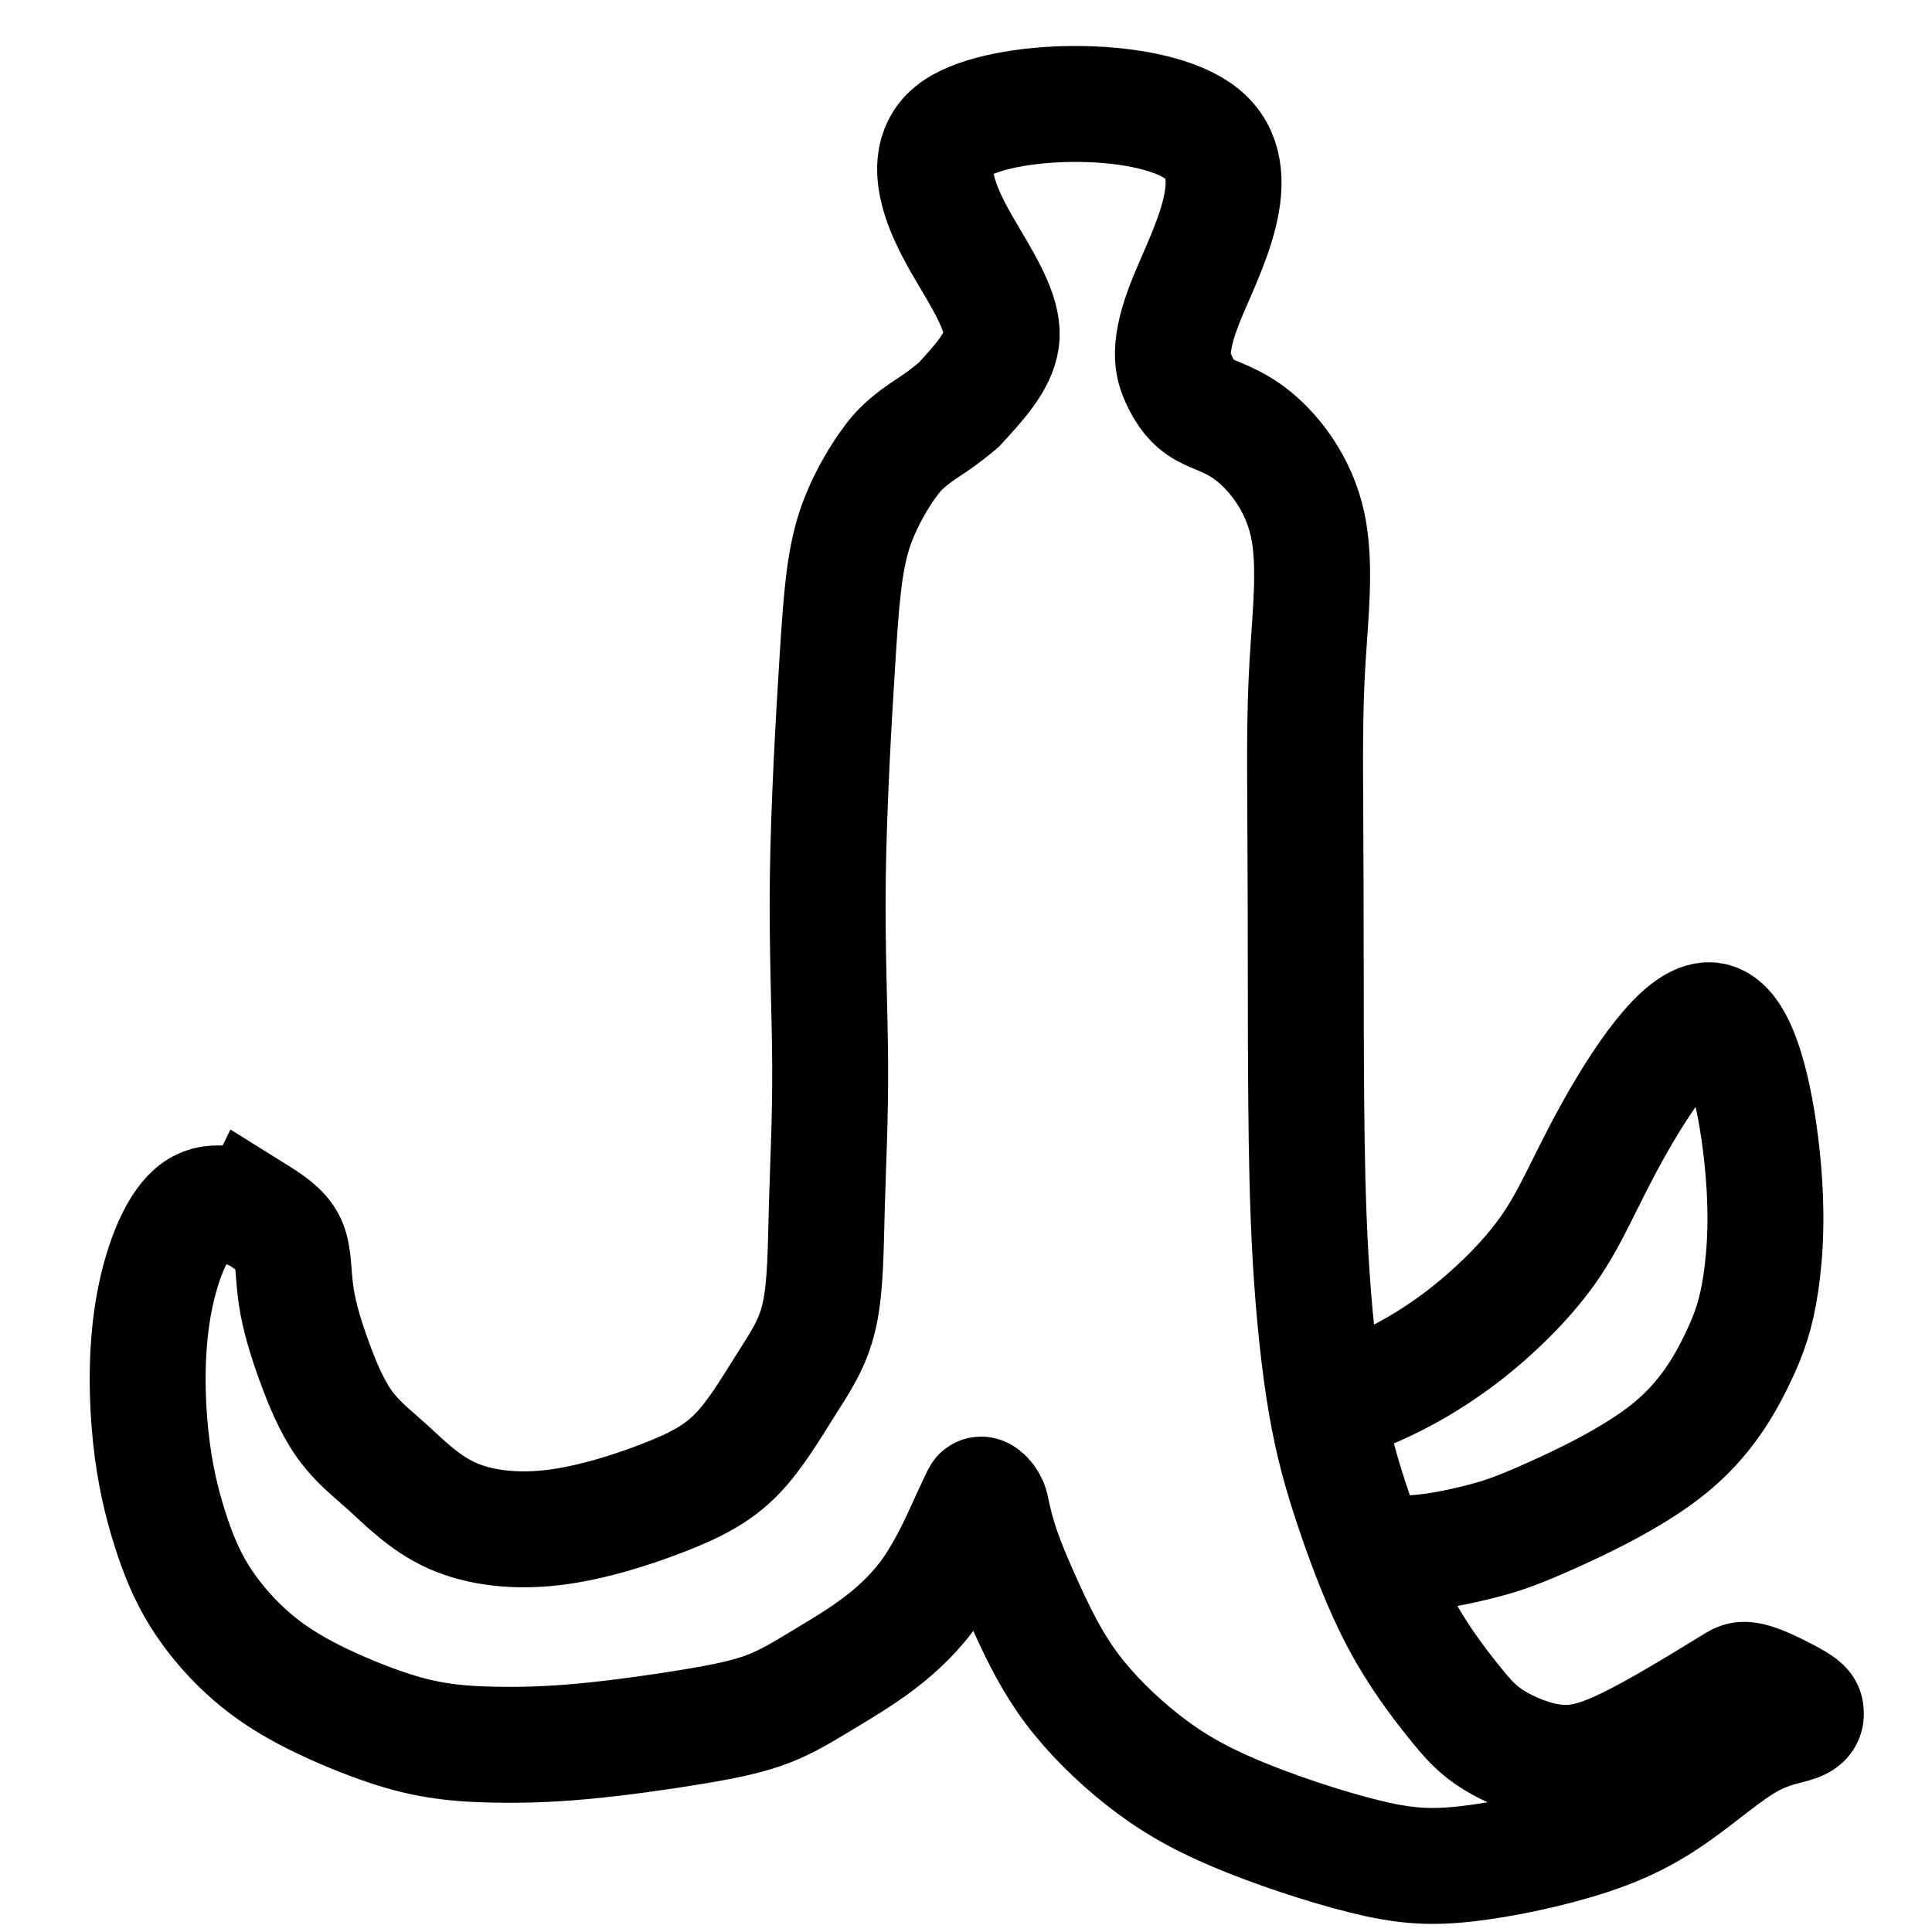 <?xml version="1.0" encoding="UTF-8" standalone="no"?>
<svg
   xmlns:dc="http://purl.org/dc/elements/1.1/"
   xmlns:cc="http://creativecommons.org/ns#"
   xmlns:rdf="http://www.w3.org/1999/02/22-rdf-syntax-ns#"
   xmlns:svg="http://www.w3.org/2000/svg"
   xmlns="http://www.w3.org/2000/svg"
   xmlns:sodipodi="http://sodipodi.sourceforge.net/DTD/sodipodi-0.dtd"
   xmlns:inkscape="http://www.inkscape.org/namespaces/inkscape"
   width="100mm"
   height="100mm"
   viewBox="0 0 100 100"
   version="1.1"
   id="svg2852"
   inkscape:version="1.0.1 (3bc2e813f5, 2020-09-07)"
   sodipodi:docname="banana-line.svg">
  <defs
     id="defs2846">
    <inkscape:path-effect
       effect="bspline"
       id="path-effect2915"
       is_visible="true"
       lpeversion="1"
       weight="33.333"
       steps="2"
       helper_size="0"
       apply_no_weight="true"
       apply_with_weight="true"
       only_selected="false" />
    <inkscape:path-effect
       effect="bspline"
       id="path-effect2911"
       is_visible="true"
       lpeversion="1"
       weight="33.333"
       steps="2"
       helper_size="0"
       apply_no_weight="true"
       apply_with_weight="true"
       only_selected="false" />
  </defs>
  <sodipodi:namedview
     id="base"
     pagecolor="#ffffff"
     bordercolor="#666666"
     borderopacity="1.0"
     inkscape:pageopacity="0.0"
     inkscape:pageshadow="2"
     inkscape:zoom="0.98994949"
     inkscape:cx="156.81709"
     inkscape:cy="114.95518"
     inkscape:document-units="mm"
     inkscape:current-layer="layer3"
     inkscape:document-rotation="0"
     showgrid="false"
     fit-margin-top="0"
     fit-margin-left="0"
     fit-margin-right="0"
     fit-margin-bottom="0"
     inkscape:window-width="1920"
     inkscape:window-height="1027"
     inkscape:window-x="-8"
     inkscape:window-y="-8"
     inkscape:window-maximized="1" />
  <g
     inkscape:label="Layer 1"
     inkscape:groupmode="layer"
     id="layer1"
     transform="translate(-58.584,-115.296)" />
  <g
     inkscape:groupmode="layer"
     id="layer3"
     inkscape:label="Layer 2"
     transform="translate(-58.584,-115.296)">
    <path
       style="fill:none;stroke:#000000;stroke-width:6;stroke-linecap:butt;stroke-linejoin:miter;stroke-miterlimit:4;stroke-dasharray:none;stroke-opacity:1"
       d="m 71.755,178.07 c 0.709,0.442 1.451,0.904 1.753,1.567 0.302,0.663 0.233,1.559 0.404,2.728 0.171,1.169 0.56,2.354 0.94,3.4 0.38,1.045 0.869,2.268 1.541,3.218 0.673,0.95 1.405,1.491 2.261,2.266 0.856,0.775 1.904,1.858 3.319,2.491 1.415,0.633 3.236,0.857 5.218,0.625 1.982,-0.232 4.126,-0.92 5.763,-1.558 1.637,-0.638 2.768,-1.228 3.743,-2.223 0.975,-0.995 1.794,-2.396 2.539,-3.573 0.745,-1.178 1.416,-2.132 1.751,-3.608 0.335,-1.477 0.334,-3.476 0.395,-5.67 0.061,-2.194 0.186,-4.584 0.171,-7.352 -0.015,-2.768 -0.169,-5.913 -0.121,-9.668 0.049,-3.755 0.3,-8.12 0.497,-11.246 0.197,-3.126 0.34,-5.013 0.854,-6.654 0.514,-1.641 1.576,-3.313 2.206,-4.037 0.63,-0.724 1.452,-1.217 1.975,-1.573 0.523,-0.355 0.883,-0.654 1.242,-0.952 1.018,-1.102 2.035,-2.203 2.206,-3.351 0.171,-1.147 -0.639,-2.578 -1.642,-4.264 -1.002,-1.685 -3.195,-5.303 -0.47,-6.838 2.725,-1.535 10.002,-1.588 12.495,0.424 2.492,2.012 0.2,6.088 -0.805,8.583 -1.005,2.495 -0.723,3.407 -0.394,4.122 0.329,0.715 0.705,1.233 1.337,1.583 0.632,0.35 1.52,0.531 2.581,1.403 1.06,0.871 2.291,2.431 2.748,4.52 0.457,2.089 0.14,4.707 -0.007,7.239 -0.147,2.532 -0.124,4.979 -0.11,7.577 0.015,2.598 0.022,5.348 0.025,7.867 0.003,2.519 0.003,4.807 0.026,7.332 0.023,2.526 0.068,5.289 0.227,7.996 0.159,2.707 0.43,5.357 0.793,7.475 0.362,2.118 0.815,3.704 1.438,5.55 0.623,1.846 1.416,3.953 2.356,5.72 0.94,1.767 2.027,3.194 2.809,4.168 0.781,0.974 1.257,1.495 2.084,2.005 0.827,0.51 2.005,1.008 3.115,1.144 1.11,0.136 2.152,-0.091 3.726,-0.85 1.574,-0.759 3.681,-2.05 4.734,-2.695 1.053,-0.646 1.053,-0.646 1.155,-0.68 0.102,-0.034 0.306,-0.102 0.884,0.102 0.578,0.204 1.529,0.68 2.016,0.974 0.487,0.295 0.509,0.408 0.521,0.578 0.011,0.17 0.011,0.396 -0.453,0.566 -0.464,0.17 -1.393,0.283 -2.503,0.906 -1.11,0.623 -2.401,1.755 -3.704,2.684 -1.302,0.929 -2.616,1.654 -4.542,2.288 -1.925,0.634 -4.462,1.178 -6.399,1.393 -1.937,0.215 -3.273,0.102 -5.278,-0.396 -2.005,-0.498 -4.678,-1.382 -6.705,-2.242 -2.027,-0.861 -3.409,-1.699 -4.757,-2.763 -1.348,-1.065 -2.662,-2.356 -3.647,-3.669 -0.985,-1.314 -1.642,-2.65 -2.22,-3.896 -0.578,-1.246 -1.076,-2.401 -1.404,-3.364 -0.328,-0.963 -0.487,-1.733 -0.566,-2.118 -0.079,-0.385 -0.487,-0.793 -0.566,-0.634 -0.079,0.159 -0.238,0.476 -0.634,1.348 -0.396,0.872 -1.031,2.299 -1.823,3.466 -0.793,1.166 -1.744,2.073 -2.741,2.831 -0.997,0.759 -2.039,1.37 -2.979,1.937 -0.94,0.566 -1.778,1.087 -2.775,1.472 -0.997,0.385 -2.152,0.634 -3.851,0.917 -1.699,0.283 -3.941,0.6 -5.799,0.77 -1.857,0.17 -3.33,0.193 -4.519,0.17 -1.189,-0.023 -2.095,-0.091 -3.001,-0.238 -0.906,-0.147 -1.812,-0.374 -2.99,-0.793 -1.178,-0.419 -2.628,-1.031 -3.839,-1.676 -1.212,-0.646 -2.186,-1.325 -3.092,-2.163 -0.906,-0.838 -1.744,-1.835 -2.389,-2.883 -0.645,-1.049 -1.096,-2.149 -1.506,-3.446 -0.41,-1.297 -0.779,-2.79 -0.986,-4.737 -0.207,-1.948 -0.252,-4.35 0.115,-6.568 0.367,-2.218 1.146,-4.252 2.09,-5.058 0.944,-0.806 2.053,-0.385 3.162,0.036 0,0 -3e-5,0 -3e-5,0 z"
       id="path2909"
       inkscape:path-effect="#path-effect2911"
       inkscape:original-d="m 71.754547,178.06955 c 0,0 1.450608,0.90411 2.125681,1.32471 -0.07007,0.90455 -0.139798,1.80102 -0.221387,2.84633 0.423734,1.29202 0.812444,2.47775 1.152789,3.51648 0.420415,1.05224 0.908748,2.27494 1.421992,3.56041 0.832116,0.61444 1.564762,1.15536 2.303536,1.70074 0.972479,1.0047 2.020464,2.08741 3.030332,3.13075 1.820748,0.2236 3.641117,0.44693 5.461333,0.67001 2.144123,-0.68725 4.287856,-1.37472 6.431446,-2.06249 1.131193,-0.58923 2.262052,-1.17868 3.392722,-1.76844 0.819472,-1.40053 1.638624,-2.80122 2.457563,-4.20226 0.671479,-0.95405 1.342656,-1.90831 2.013606,-2.86288 -9.7e-4,-1.99885 -0.002,-3.99789 -0.004,-5.99731 0.12453,-2.3894 0.24879,-4.77889 0.37279,-7.16881 -0.15403,-3.14534 -0.30832,-6.29076 -0.46289,-9.43664 0.25172,-4.36473 0.50315,-8.72947 0.75432,-13.09475 0.14302,-1.88695 0.28575,-3.77405 0.42823,-5.66154 0.88614,-1.39472 1.9481,-3.06697 2.65757,-4.18485 0.54994,-0.32963 1.37243,-0.82324 2.05824,-1.23525 0.35994,-0.29819 1.07905,-0.89536 1.07905,-0.89536 0,0 2.03536,-2.20323 3.05265,-3.30525 -0.67526,-1.193 -1.48542,-2.6241 -2.02657,-3.57981 -1.4638,-2.41497 -3.65667,-6.0325 -5.48548,-9.04929 7.27843,-0.0529 14.55598,-0.10608 21.83383,-0.15952 -2.29261,4.07695 -4.5853,8.15329 -6.87846,12.22976 0.2826,0.91262 0.56494,1.82498 0.84699,2.73696 0.37593,0.5181 0.7516,1.03595 1.12708,1.55363 0.88891,0.18187 1.77705,0.36337 2.66559,0.54475 1.23185,1.56118 2.46264,3.12108 3.69361,4.68129 -0.31644,2.61801 -0.63312,5.23557 -0.95009,7.85303 0.0229,2.44706 0.0455,4.8937 0.0679,7.34023 0.007,2.75026 0.0139,5.50014 0.0205,8.2498 2.7e-4,2.28812 2.7e-4,4.57588 0,6.86342 0.0456,2.76381 0.0909,5.52724 0.13591,8.29045 0.27209,2.65056 0.5439,5.30073 0.81546,7.95069 0.4533,1.58591 0.90633,3.17148 1.35908,4.75682 0.79309,2.1069 1.58588,4.21345 2.37841,6.31979 1.08757,1.42734 2.17482,2.85436 3.26183,4.28113 0.47595,0.52126 0.95163,1.04224 1.42704,1.56294 1.17818,0.49861 2.35603,0.99694 3.53365,1.49502 1.04225,-0.22625 2.0842,-0.45277 3.1259,-0.67955 2.10691,-1.29091 4.21341,-2.58199 6.31978,-3.87342 2.6e-4,2.6e-4 2.6e-4,2.6e-4 0,0 0.20413,-0.0676 0.40799,-0.13564 0.61159,-0.20387 0.95165,0.47597 1.903,0.95163 2.85409,1.42706 0.0229,0.11353 0.0456,0.22678 0.0679,0.33977 2.8e-4,0.22679 2.8e-4,0.45331 0,0.67955 -0.92846,0.11353 -1.85715,0.22679 -2.78613,0.33978 -1.2909,1.13285 -2.582,2.26541 -3.87341,3.39772 -1.31355,0.72514 -2.62731,1.44998 -3.94137,2.17455 -2.53675,0.5439 -5.07367,1.08754 -7.61091,1.6309 -1.3362,-0.11299 -2.67261,-0.22624 -4.00932,-0.33977 -2.67267,-0.88314 -5.34549,-1.76656 -8.01864,-2.65023 -1.3815,-0.83786 -2.76322,-1.67593 -4.14523,-2.51432 -1.31355,-1.29089 -2.62731,-2.582 -3.94137,-3.87339 -0.65664,-1.33621 -1.31353,-2.67263 -1.97069,-4.00934 -0.49808,-1.15497 -0.99639,-2.31019 -1.495,-3.46568 -0.1583,-0.7699 -0.31685,-1.54003 -0.47569,-2.31046 l -0.40772,-0.40772 c -0.1583,0.31739 -0.31686,0.63451 -0.47568,0.95136 -0.63399,1.42735 -1.26823,2.85437 -1.90273,4.28114 -0.95111,0.90635 -1.90245,1.81238 -2.85409,2.71818 -1.04172,0.61188 -2.08367,1.22346 -3.12591,1.83477 -0.83785,0.52127 -1.675943,1.04225 -2.514319,1.56296 -1.15498,0.24945 -2.310185,0.4986 -3.465682,0.7475 -2.242278,0.31741 -4.484734,0.6345 -6.727506,0.95138 -1.47211,0.0229 -2.944429,0.0456 -4.417048,0.0679 -0.905809,-0.0677 -1.811853,-0.13564 -2.718182,-0.20386 -0.905812,-0.22625 -1.811853,-0.45276 -2.718184,-0.67954 -1.449458,-0.61134 -2.899127,-1.22293 -4.349094,-1.83478 -0.973764,-0.67931 -1.947762,-1.35883 -2.922047,-2.03865 -0.837854,-0.9964 -1.675942,-1.99306 -2.514319,-2.98999 -0.450689,-1.1003 -0.90162,-2.20079 -1.352848,-3.30163 -0.368799,-1.49276 -0.737805,-2.98553 -1.107177,-4.479 -0.04469,-2.40225 -0.08963,-4.80401 -0.134843,-7.20658 0.77943,-2.03357 1.558552,-4.06729 2.337388,-6.10122 1.109112,0.42151 3.326668,1.26379 3.326668,1.26379 z"
       sodipodi:nodetypes="cccccccccccccccccccccccccccccccccccccccccccccccccccccccccccccccccccccccccccscc" />
    <path
       style="fill:none;stroke:#000000;stroke-width:6;stroke-linecap:butt;stroke-linejoin:miter;stroke-miterlimit:4;stroke-dasharray:none;stroke-opacity:1"
       d="m 129.403,195.686 c 0.578,0.023 1.155,0.045 1.773,0.028 0.617,-0.017 1.274,-0.074 2.027,-0.198 0.753,-0.125 1.603,-0.317 2.39,-0.532 0.787,-0.215 1.512,-0.453 3.216,-1.212 1.705,-0.759 4.389,-2.039 6.219,-3.535 1.83,-1.496 2.806,-3.209 3.463,-4.568 0.657,-1.359 0.995,-2.364 1.232,-3.954 0.237,-1.59 0.373,-3.764 0.044,-6.726 -0.328,-2.962 -1.121,-6.71 -2.622,-6.88 -1.501,-0.17 -3.709,3.239 -5.136,5.816 -1.427,2.577 -2.073,4.321 -3.267,6.025 -1.195,1.704 -2.939,3.369 -4.542,4.587 -1.603,1.218 -3.064,1.988 -4.077,2.458 -1.014,0.47 -1.58,0.64 -2.005,0.764 -0.425,0.125 -0.708,0.204 -0.827,0.238 -0.119,0.034 -0.074,0.023 -0.029,0.011"
       id="path2913"
       inkscape:path-effect="#path-effect2915"
       inkscape:original-d="m 129.40321,195.6857 c 0.57789,0.0229 1.15549,0.0456 1.73284,0.0679 0.65717,-0.0563 1.31405,-0.11293 1.97068,-0.16989 0.84971,-0.19226 1.69913,-0.38481 2.54831,-0.57761 0.72511,-0.23757 1.44995,-0.47541 2.17454,-0.71352 2.68451,-1.27957 5.36862,-2.55933 8.05263,-3.83945 0.97624,-1.7125 1.95216,-3.42517 2.92787,-5.13821 0.33811,-1.0052 0.67593,-2.0106 1.01349,-3.01633 0.13618,-2.17433 0.27209,-4.34877 0.40773,-6.52364 -0.79256,-3.74866 -1.58534,-7.4974 -2.37841,-11.24649 -2.20825,3.40933 -4.41673,6.81831 -6.62557,10.22718 -0.64532,1.74447 -1.29086,3.48856 -1.93672,5.23249 -1.74394,1.66519 -3.48803,3.33001 -5.2325,4.99467 -1.46077,0.77043 -2.92178,1.54057 -4.38307,2.31045 -0.56603,0.17016 -1.13231,0.34004 -1.69887,0.50966 -0.28287,0.0795 -0.56601,0.15883 -0.84942,0.23784 0.0456,-0.0111 0.0909,-0.0224 0.1359,-0.034"
       sodipodi:nodetypes="ccccccccccccccccc" />
  </g>
</svg>

